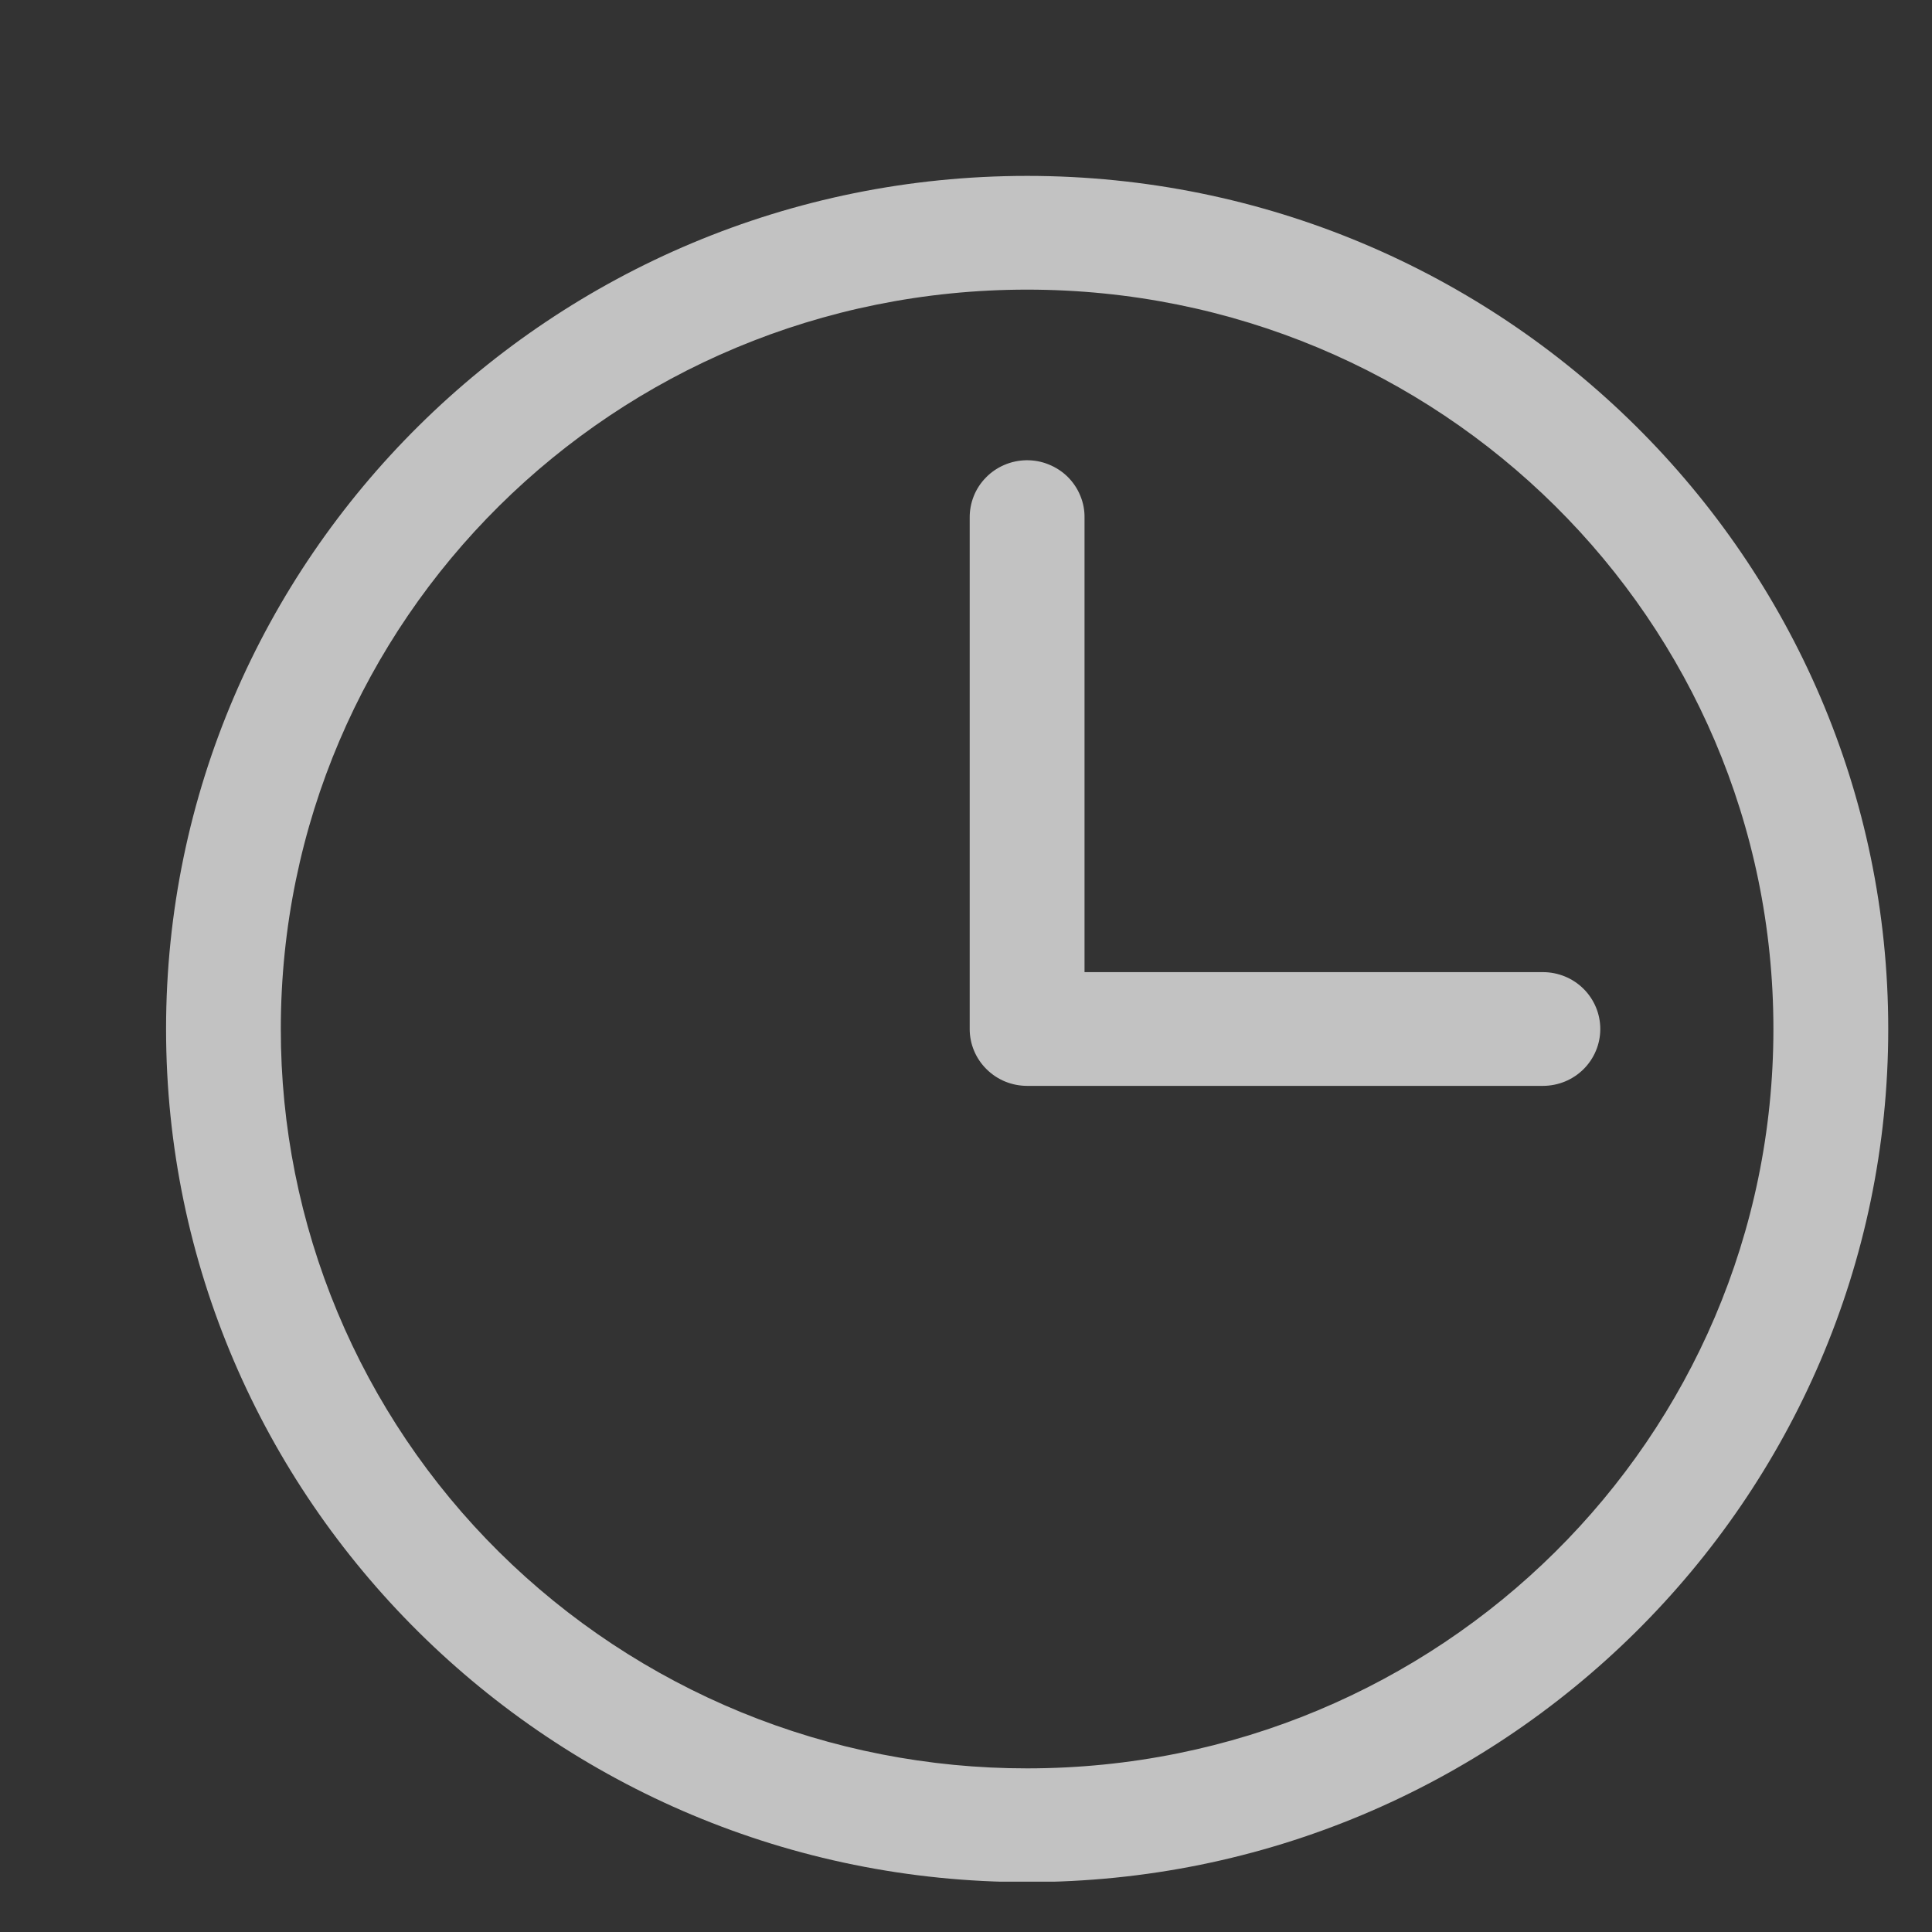<svg width="23" height="23" viewBox="0 0 23 23" fill="none" xmlns="http://www.w3.org/2000/svg">
<rect x="0" y="0" width="23" height="23" fill="#333333" stroke="none"/>
<g clip-path="url(#clip0_7889_23078)">
<path d="M12.228 2.094C6.575 2.094 1.977 6.649 1.977 12.25C1.977 17.851 6.575 22.406 12.228 22.406C17.881 22.406 22.479 17.851 22.479 12.25C22.479 6.649 17.881 2.094 12.228 2.094ZM12.228 3.448C17.143 3.448 21.112 7.38 21.112 12.25C21.112 17.119 17.143 21.052 12.228 21.052C11.061 21.053 9.905 20.827 8.826 20.385C7.748 19.943 6.768 19.295 5.942 18.477C5.117 17.66 4.463 16.689 4.017 15.62C3.571 14.552 3.342 13.406 3.343 12.25C3.343 7.38 7.313 3.448 12.228 3.448ZM12.217 5.479C12.127 5.481 12.039 5.499 11.956 5.535C11.874 5.57 11.799 5.621 11.737 5.685C11.674 5.749 11.625 5.824 11.592 5.907C11.559 5.99 11.543 6.078 11.544 6.167V12.25C11.544 12.43 11.616 12.602 11.745 12.729C11.873 12.856 12.046 12.927 12.228 12.927H18.367C18.549 12.927 18.723 12.856 18.851 12.729C18.979 12.602 19.051 12.43 19.051 12.25C19.051 12.07 18.979 11.898 18.851 11.771C18.723 11.644 18.549 11.573 18.367 11.573H12.911V6.167C12.913 6.076 12.896 5.986 12.861 5.902C12.827 5.818 12.776 5.742 12.711 5.677C12.646 5.613 12.569 5.563 12.484 5.529C12.399 5.494 12.308 5.478 12.217 5.479Z" fill="#fff" fill-opacity="0.7"/>
</g>
<defs>
<clipPath id="clip0_7889_23078">
<rect width="21.869" height="21.667" fill="white" transform="translate(0.625 0.734)"/>
</clipPath>
</defs>
</svg>
